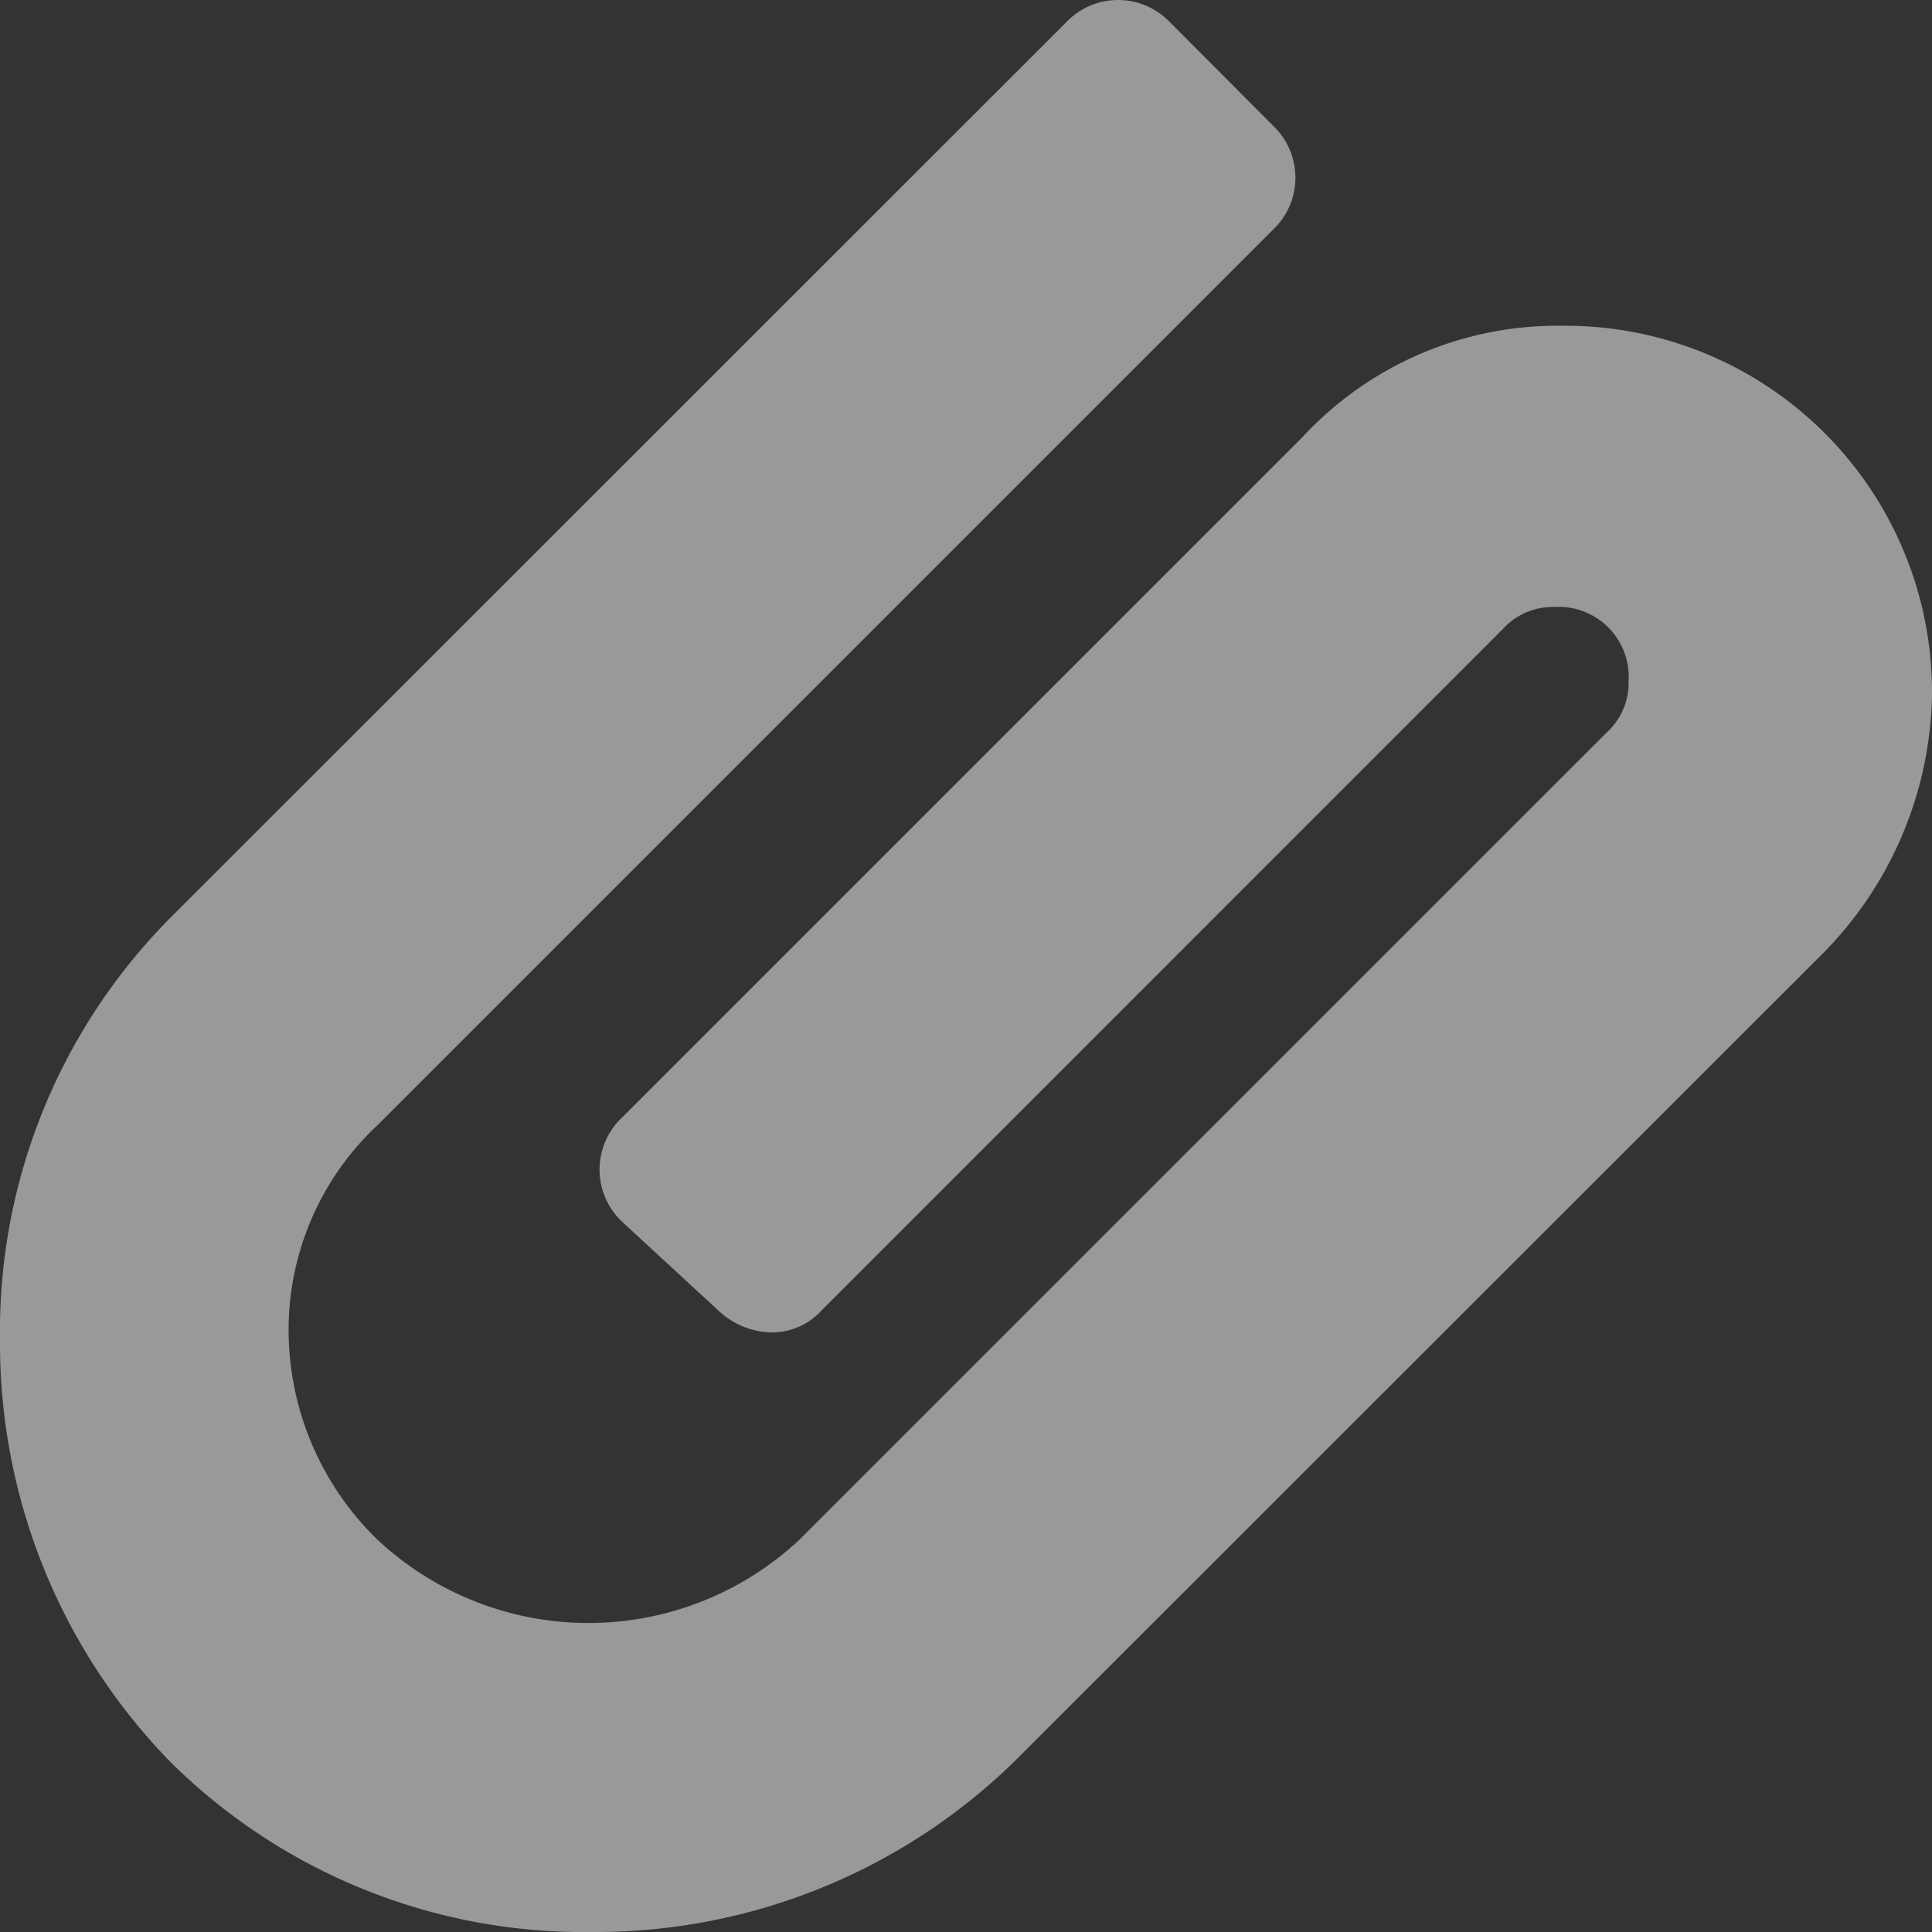 <svg xmlns="http://www.w3.org/2000/svg" width="18" height="18" viewBox="0 0 18 18">
    <rect x="0" y="0" width="18" height="18" fill="#333333" stroke="none"/>
    <defs>
        <style>
            .cls-1{fill:#fff;opacity:.5}
        </style>
    </defs>
    <path id="paperclip_menu" d="M6.69 12.207a.745.745 0 0 0 .483.207.626.626 0 0 0 .483-.207L14 5.862a.63.63 0 0 1 .483-.207.652.652 0 0 1 .69.69.626.626 0 0 1-.207.483l-7.518 7.517a2.877 2.877 0 0 1-3.931 0 2.723 2.723 0 0 1-.828-1.931 2.61 2.61 0 0 1 .828-1.931l8.345-8.345a.667.667 0 0 0 0-.966L10.9.207a.667.667 0 0 0-.966 0L1.586 8.552A5.467 5.467 0 0 0 0 12.483a5.585 5.585 0 0 0 1.586 3.931A5.467 5.467 0 0 0 5.517 18a5.585 5.585 0 0 0 3.931-1.586L16.966 8.9A3.512 3.512 0 0 0 18 6.483a3.415 3.415 0 0 0-3.448-3.448 3.235 3.235 0 0 0-2.414 1.034l-6.345 6.345a.667.667 0 0 0 0 .966z" class="cls-1"/>
</svg>

